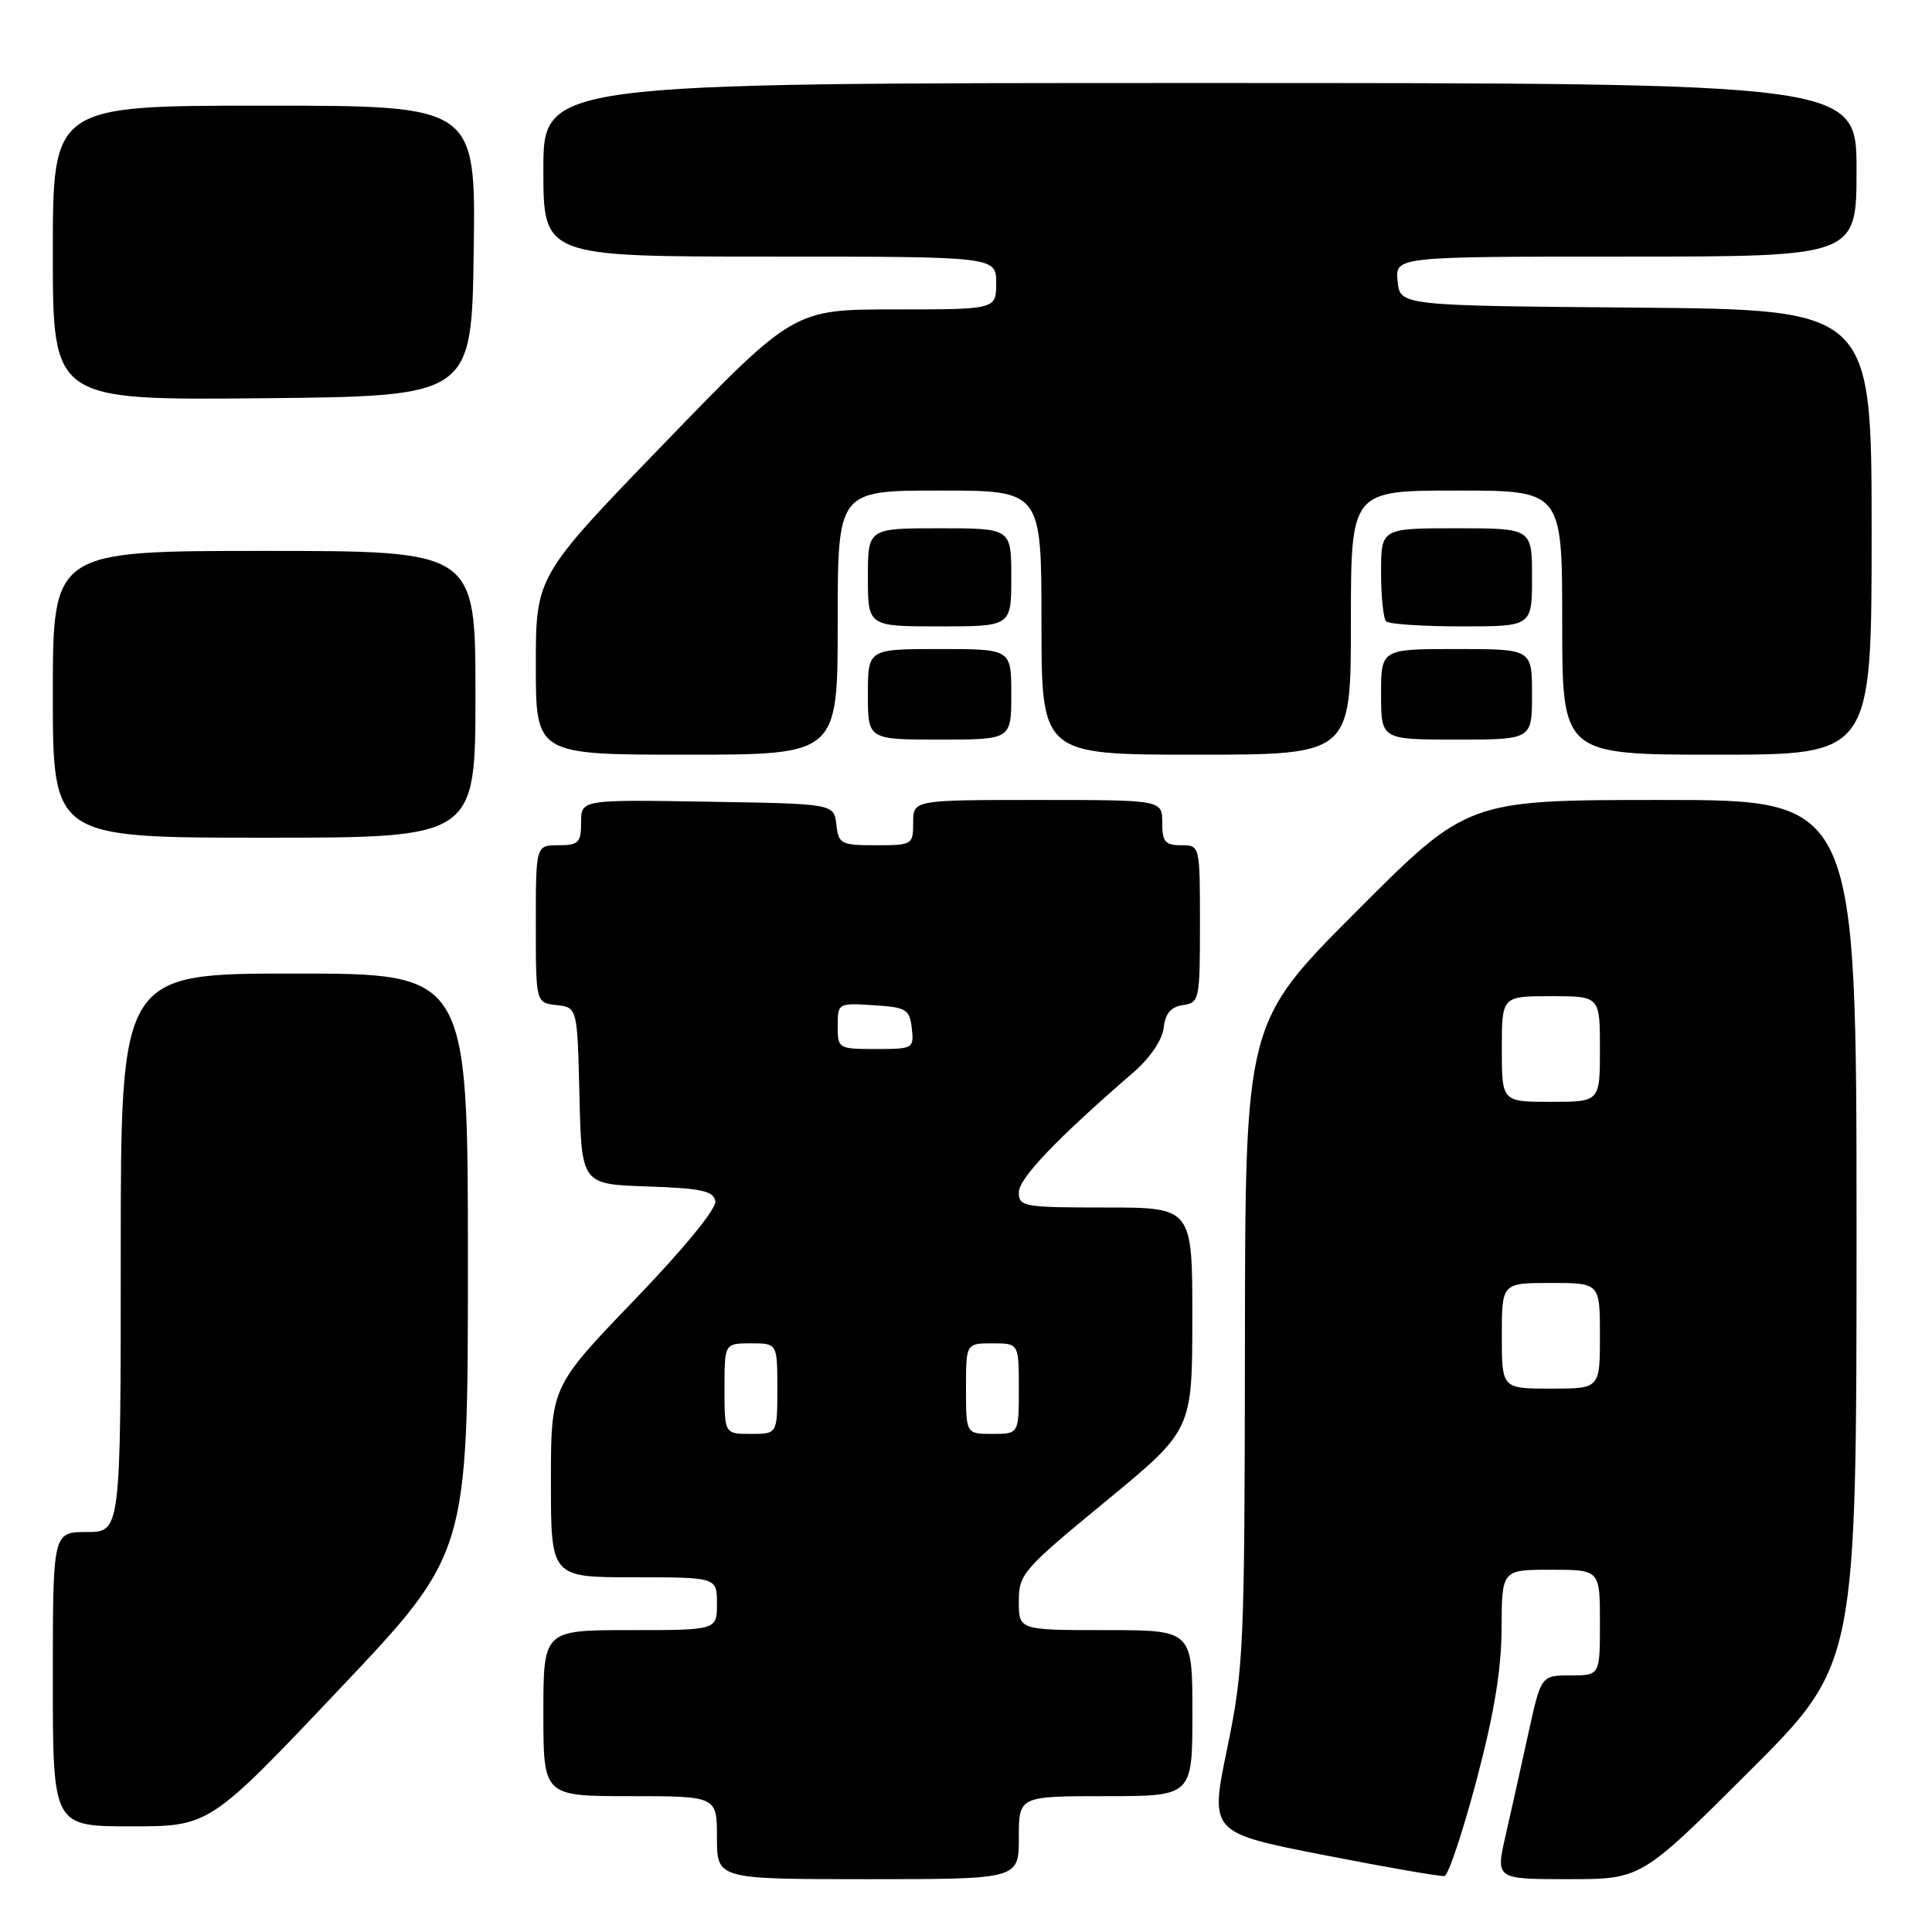 <?xml version="1.0" encoding="UTF-8" standalone="no"?>
<!DOCTYPE svg PUBLIC "-//W3C//DTD SVG 1.1//EN" "http://www.w3.org/Graphics/SVG/1.1/DTD/svg11.dtd" >
<svg xmlns="http://www.w3.org/2000/svg" xmlns:xlink="http://www.w3.org/1999/xlink" version="1.1" viewBox="0 0 256 256">
 <g >
 <path fill="currentColor"
d=" M 135.00 243.50 C 135.00 238.00 135.00 238.00 146.50 238.00 C 158.00 238.00 158.00 238.00 158.00 227.00 C 158.00 216.00 158.00 216.00 146.50 216.00 C 135.00 216.00 135.00 216.00 135.00 212.20 C 135.00 208.58 135.51 207.98 146.49 198.95 C 157.97 189.50 157.97 189.50 157.99 174.75 C 158.00 160.00 158.00 160.00 146.50 160.00 C 135.64 160.00 135.00 159.89 135.00 157.99 C 135.00 156.14 140.03 150.88 150.19 142.09 C 152.39 140.18 154.00 137.82 154.19 136.20 C 154.41 134.28 155.15 133.41 156.75 133.18 C 158.92 132.87 159.00 132.49 159.00 122.43 C 159.00 112.00 159.00 112.00 156.50 112.00 C 154.39 112.00 154.00 111.53 154.00 109.00 C 154.00 106.00 154.00 106.00 137.50 106.00 C 121.00 106.00 121.00 106.00 121.00 109.00 C 121.00 111.93 120.88 112.00 116.07 112.00 C 111.43 112.00 111.11 111.84 110.82 109.25 C 110.50 106.50 110.50 106.50 93.75 106.23 C 77.00 105.95 77.00 105.95 77.00 108.98 C 77.00 111.67 76.67 112.00 74.00 112.00 C 71.00 112.00 71.00 112.00 71.00 122.43 C 71.00 132.87 71.00 132.87 73.75 133.18 C 76.50 133.50 76.50 133.50 76.78 145.21 C 77.06 156.92 77.06 156.92 85.77 157.21 C 92.89 157.45 94.53 157.80 94.79 159.14 C 94.98 160.12 90.68 165.38 84.05 172.27 C 73.00 183.76 73.00 183.76 73.00 196.38 C 73.00 209.00 73.00 209.00 84.00 209.00 C 95.00 209.00 95.00 209.00 95.00 212.50 C 95.00 216.00 95.00 216.00 83.50 216.00 C 72.00 216.00 72.00 216.00 72.00 227.00 C 72.00 238.00 72.00 238.00 83.50 238.00 C 95.00 238.00 95.00 238.00 95.00 243.50 C 95.00 249.00 95.00 249.00 115.00 249.00 C 135.00 249.00 135.00 249.00 135.00 243.50 Z  M 195.63 235.95 C 197.98 227.10 198.94 221.26 198.97 215.75 C 199.00 208.00 199.00 208.00 205.50 208.00 C 212.00 208.00 212.00 208.00 212.00 215.00 C 212.00 222.00 212.00 222.00 208.10 222.00 C 204.20 222.00 204.20 222.00 202.50 229.75 C 201.57 234.01 200.21 240.09 199.49 243.25 C 198.18 249.00 198.18 249.00 207.83 249.00 C 217.47 249.00 217.47 249.00 231.74 234.76 C 246.00 220.53 246.00 220.53 246.00 163.26 C 246.00 106.00 246.00 106.00 220.24 106.00 C 194.47 106.00 194.47 106.00 179.74 120.76 C 165.00 135.52 165.00 135.52 164.96 178.01 C 164.92 218.40 164.80 221.05 162.61 231.67 C 160.30 242.84 160.30 242.84 175.40 245.80 C 183.71 247.43 190.91 248.68 191.41 248.58 C 191.91 248.48 193.81 242.79 195.63 235.95 Z  M 44.88 223.92 C 62.00 205.85 62.00 205.85 62.00 167.42 C 62.00 129.00 62.00 129.00 39.00 129.00 C 16.00 129.00 16.00 129.00 16.00 166.00 C 16.00 203.00 16.00 203.00 11.50 203.00 C 7.00 203.00 7.00 203.00 7.00 222.50 C 7.00 242.00 7.00 242.00 17.38 242.00 C 27.76 242.00 27.76 242.00 44.88 223.92 Z  M 63.00 92.00 C 63.00 73.00 63.00 73.00 35.00 73.00 C 7.00 73.00 7.00 73.00 7.00 92.00 C 7.00 111.00 7.00 111.00 35.00 111.00 C 63.00 111.00 63.00 111.00 63.00 92.00 Z  M 111.00 82.50 C 111.00 65.00 111.00 65.00 124.50 65.00 C 138.00 65.00 138.00 65.00 138.00 82.50 C 138.00 100.00 138.00 100.00 158.50 100.00 C 179.00 100.00 179.00 100.00 179.00 82.50 C 179.00 65.00 179.00 65.00 193.00 65.00 C 207.00 65.00 207.00 65.00 207.00 82.50 C 207.00 100.00 207.00 100.00 227.50 100.00 C 248.00 100.00 248.00 100.00 248.00 70.51 C 248.00 41.03 248.00 41.03 216.75 40.76 C 185.50 40.50 185.50 40.50 185.19 37.25 C 184.87 34.00 184.87 34.00 215.44 34.00 C 246.00 34.00 246.00 34.00 246.00 22.50 C 246.00 11.00 246.00 11.00 159.00 11.00 C 72.00 11.00 72.00 11.00 72.00 22.50 C 72.00 34.00 72.00 34.00 102.00 34.00 C 132.00 34.00 132.00 34.00 132.00 37.50 C 132.00 41.00 132.00 41.00 118.59 41.00 C 105.18 41.00 105.18 41.00 88.09 58.67 C 71.00 76.34 71.00 76.34 71.00 88.17 C 71.00 100.00 71.00 100.00 91.00 100.00 C 111.00 100.00 111.00 100.00 111.00 82.50 Z  M 134.00 92.00 C 134.00 86.00 134.00 86.00 124.50 86.00 C 115.00 86.00 115.00 86.00 115.00 92.00 C 115.00 98.00 115.00 98.00 124.50 98.00 C 134.00 98.00 134.00 98.00 134.00 92.00 Z  M 203.00 92.00 C 203.00 86.00 203.00 86.00 193.00 86.00 C 183.00 86.00 183.00 86.00 183.00 92.00 C 183.00 98.00 183.00 98.00 193.00 98.00 C 203.00 98.00 203.00 98.00 203.00 92.00 Z  M 134.00 76.50 C 134.00 70.00 134.00 70.00 124.50 70.00 C 115.00 70.00 115.00 70.00 115.00 76.50 C 115.00 83.00 115.00 83.00 124.50 83.00 C 134.00 83.00 134.00 83.00 134.00 76.50 Z  M 203.00 76.50 C 203.00 70.00 203.00 70.00 193.00 70.00 C 183.00 70.00 183.00 70.00 183.00 75.83 C 183.00 79.04 183.30 81.97 183.67 82.33 C 184.03 82.70 188.53 83.00 193.67 83.00 C 203.00 83.00 203.00 83.00 203.00 76.50 Z  M 62.77 33.25 C 63.04 14.00 63.04 14.00 35.02 14.00 C 7.00 14.00 7.00 14.00 7.00 33.52 C 7.00 53.03 7.00 53.03 34.75 52.77 C 62.50 52.50 62.50 52.50 62.77 33.25 Z  M 96.00 184.00 C 96.00 178.00 96.00 178.00 99.50 178.00 C 103.00 178.00 103.00 178.00 103.00 184.00 C 103.00 190.00 103.00 190.00 99.50 190.00 C 96.00 190.00 96.00 190.00 96.00 184.00 Z  M 128.00 184.00 C 128.00 178.00 128.00 178.00 131.50 178.00 C 135.00 178.00 135.00 178.00 135.00 184.00 C 135.00 190.00 135.00 190.00 131.50 190.00 C 128.00 190.00 128.00 190.00 128.00 184.00 Z  M 111.00 135.95 C 111.00 132.92 111.05 132.89 115.75 133.20 C 120.10 133.47 120.53 133.73 120.82 136.25 C 121.12 138.93 121.00 139.00 116.07 139.00 C 111.08 139.00 111.00 138.95 111.00 135.95 Z  M 199.00 177.00 C 199.00 170.00 199.00 170.00 205.50 170.00 C 212.00 170.00 212.00 170.00 212.00 177.00 C 212.00 184.00 212.00 184.00 205.50 184.00 C 199.00 184.00 199.00 184.00 199.00 177.00 Z  M 199.00 139.00 C 199.00 132.00 199.00 132.00 205.50 132.00 C 212.00 132.00 212.00 132.00 212.00 139.00 C 212.00 146.00 212.00 146.00 205.50 146.00 C 199.00 146.00 199.00 146.00 199.00 139.00 Z "/>
</g>
</svg>